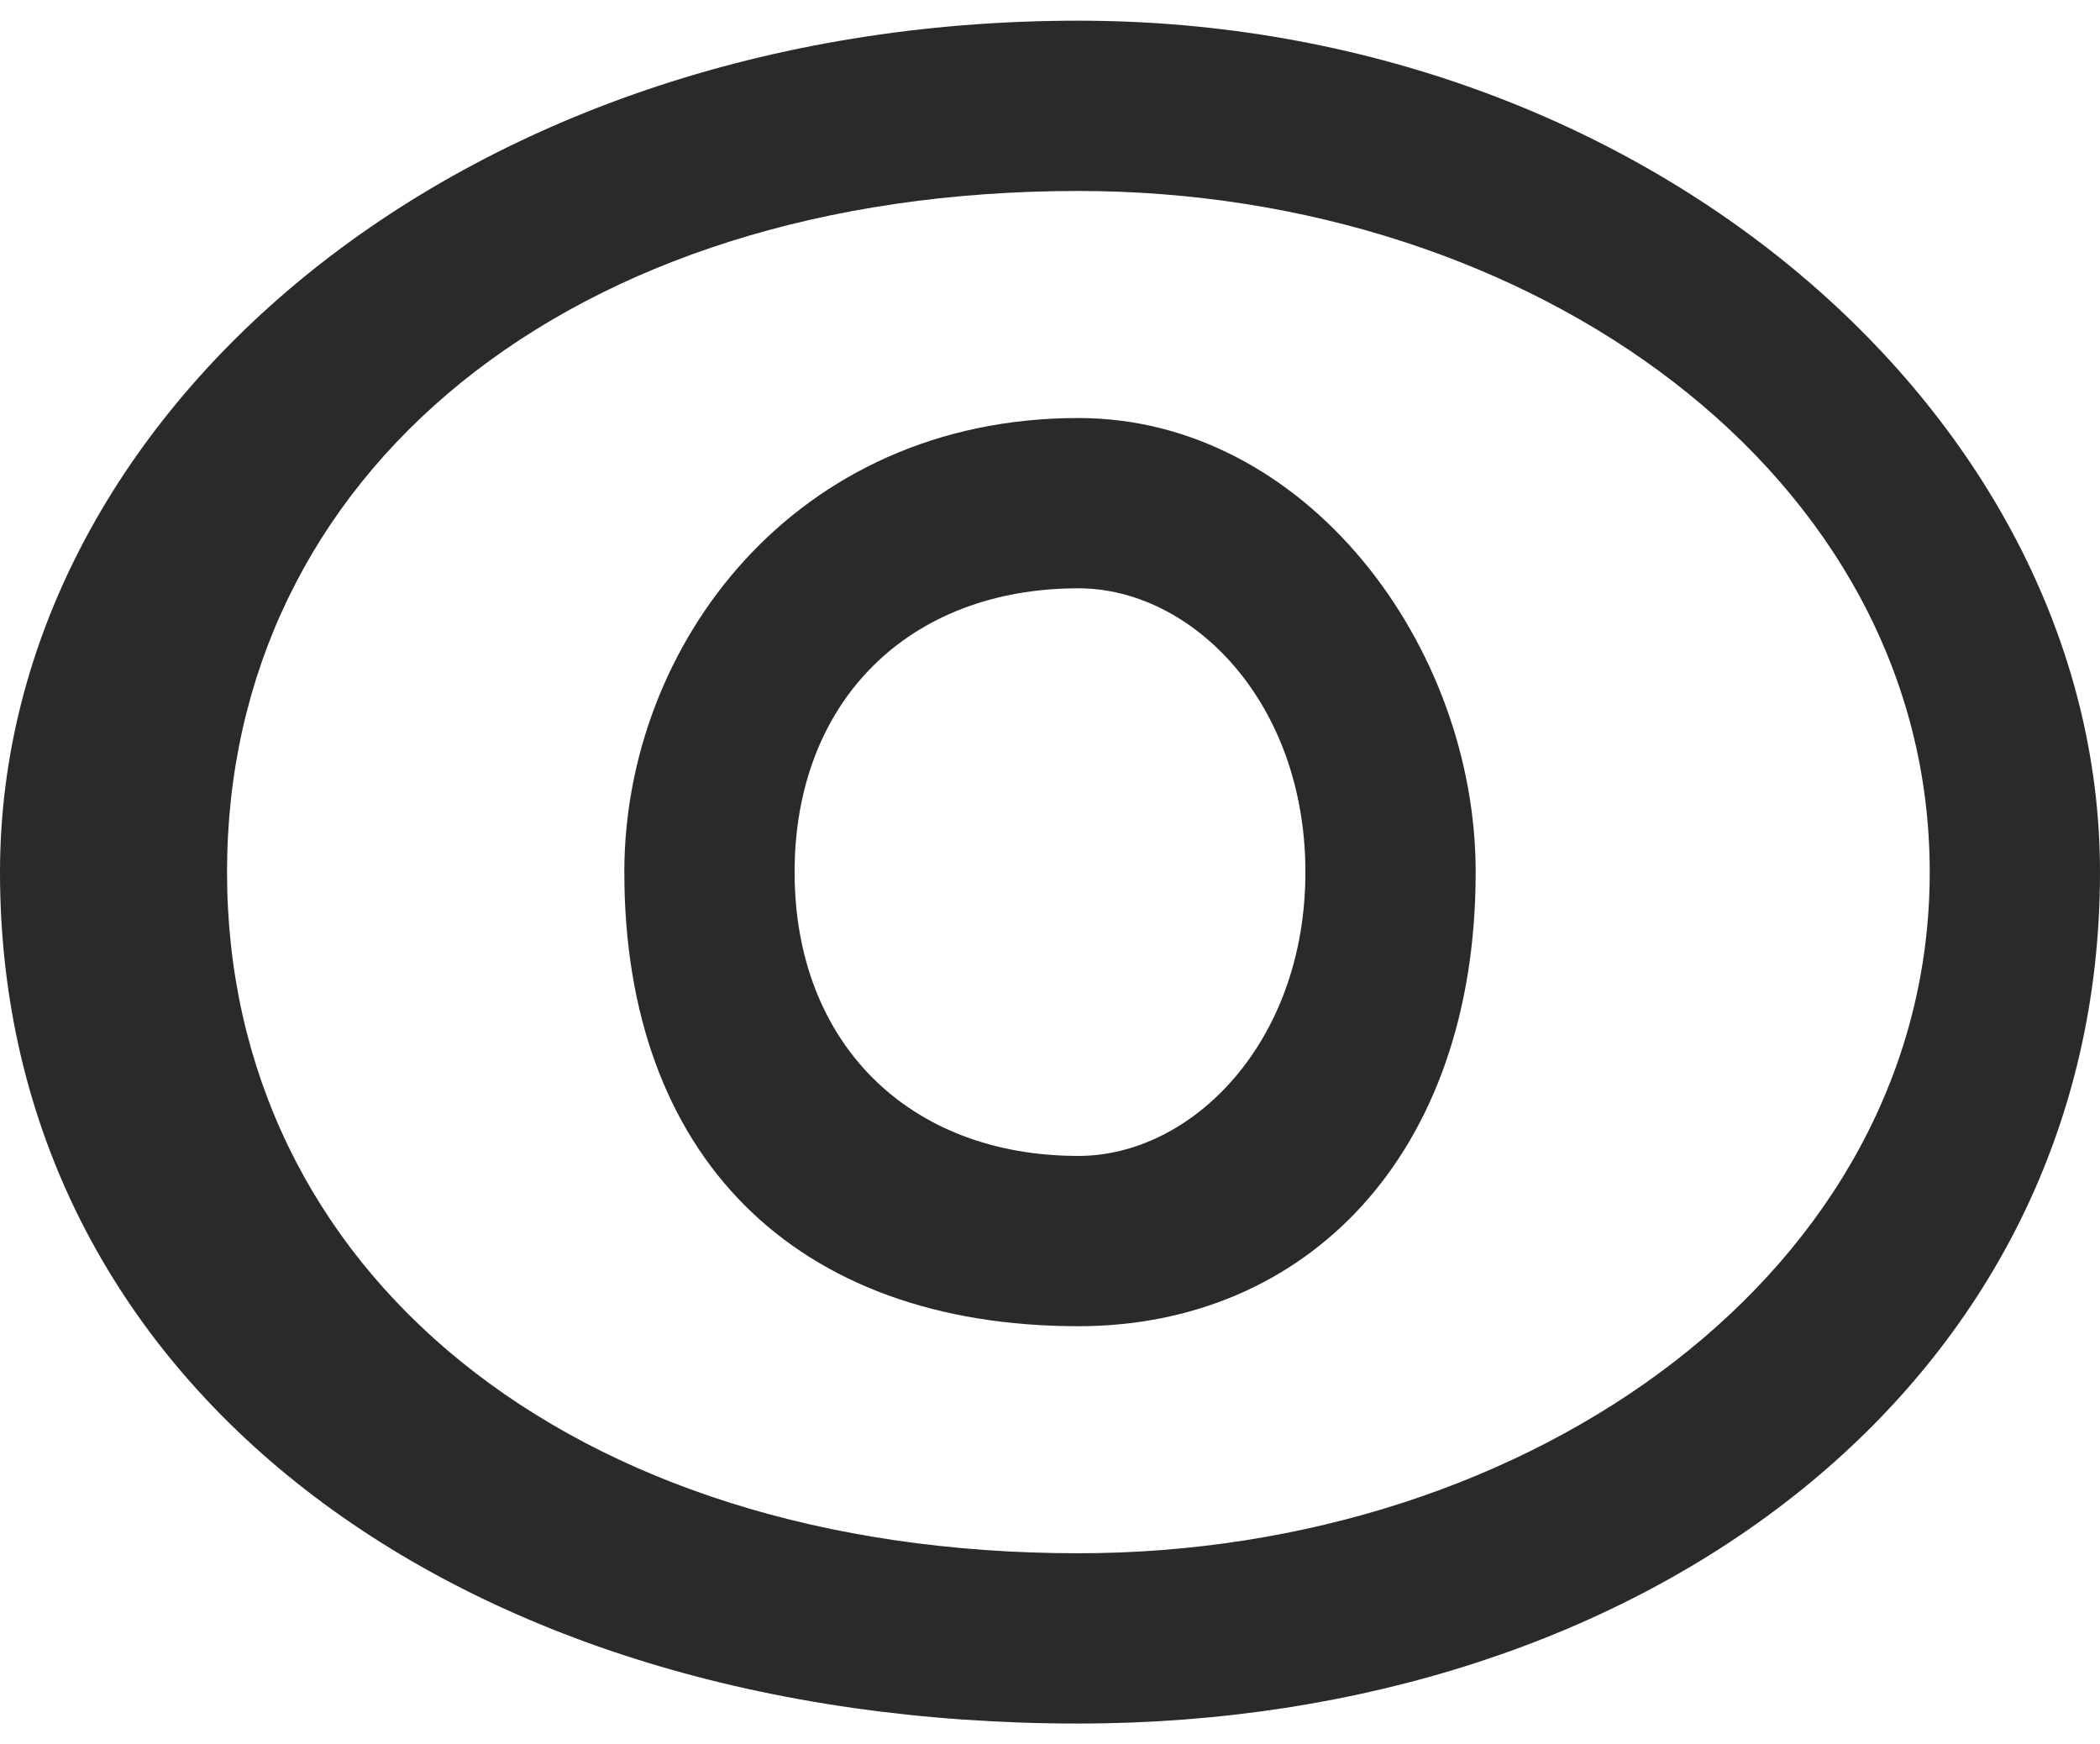 <?xml version="1.0" encoding="UTF-8"?>
<!DOCTYPE svg PUBLIC "-//W3C//DTD SVG 1.1//EN" "http://www.w3.org/Graphics/SVG/1.1/DTD/svg11.dtd">
<!-- Creator: CorelDRAW 2018 (64-Bit) -->
<svg xmlns="http://www.w3.org/2000/svg" xml:space="preserve" width="59px" height="49px" version="1.1" style="shape-rendering:geometricPrecision; text-rendering:geometricPrecision; image-rendering:optimizeQuality; fill-rule:evenodd; clip-rule:evenodd"
viewBox="0 0 0.37 0.3"
 xmlns:xlink="http://www.w3.org/1999/xlink">
 <defs>
  <style type="text/css">
   <![CDATA[
    .fil0 {fill:#2B2A29}
   ]]>
  </style>
 </defs>
 <g id="Layer-266">
  <g id="_2997601411200">
   <path class="fil0" d="M0.19 0c0.1,0 0.18,0.07 0.18,0.15 0,0.09 -0.08,0.15 -0.18,0.15 -0.11,0 -0.19,-0.06 -0.19,-0.15 0,-0.08 0.08,-0.15 0.19,-0.15zm0 0.03c0.08,0 0.15,0.05 0.15,0.12 0,0.07 -0.07,0.12 -0.15,0.12 -0.09,0 -0.15,-0.05 -0.15,-0.12 0,-0.07 0.06,-0.12 0.15,-0.12z"/>
   <path class="fil0" d="M0.19 0.07c0.04,0 0.07,0.04 0.07,0.08 0,0.05 -0.03,0.08 -0.07,0.08 -0.05,0 -0.08,-0.03 -0.08,-0.08 0,-0.04 0.03,-0.08 0.08,-0.08zm0 0.03c0.02,0 0.04,0.02 0.04,0.05 0,0.03 -0.02,0.05 -0.04,0.05 -0.03,0 -0.05,-0.02 -0.05,-0.05 0,-0.03 0.02,-0.05 0.05,-0.05z"/>
  </g>
 </g>
</svg>
